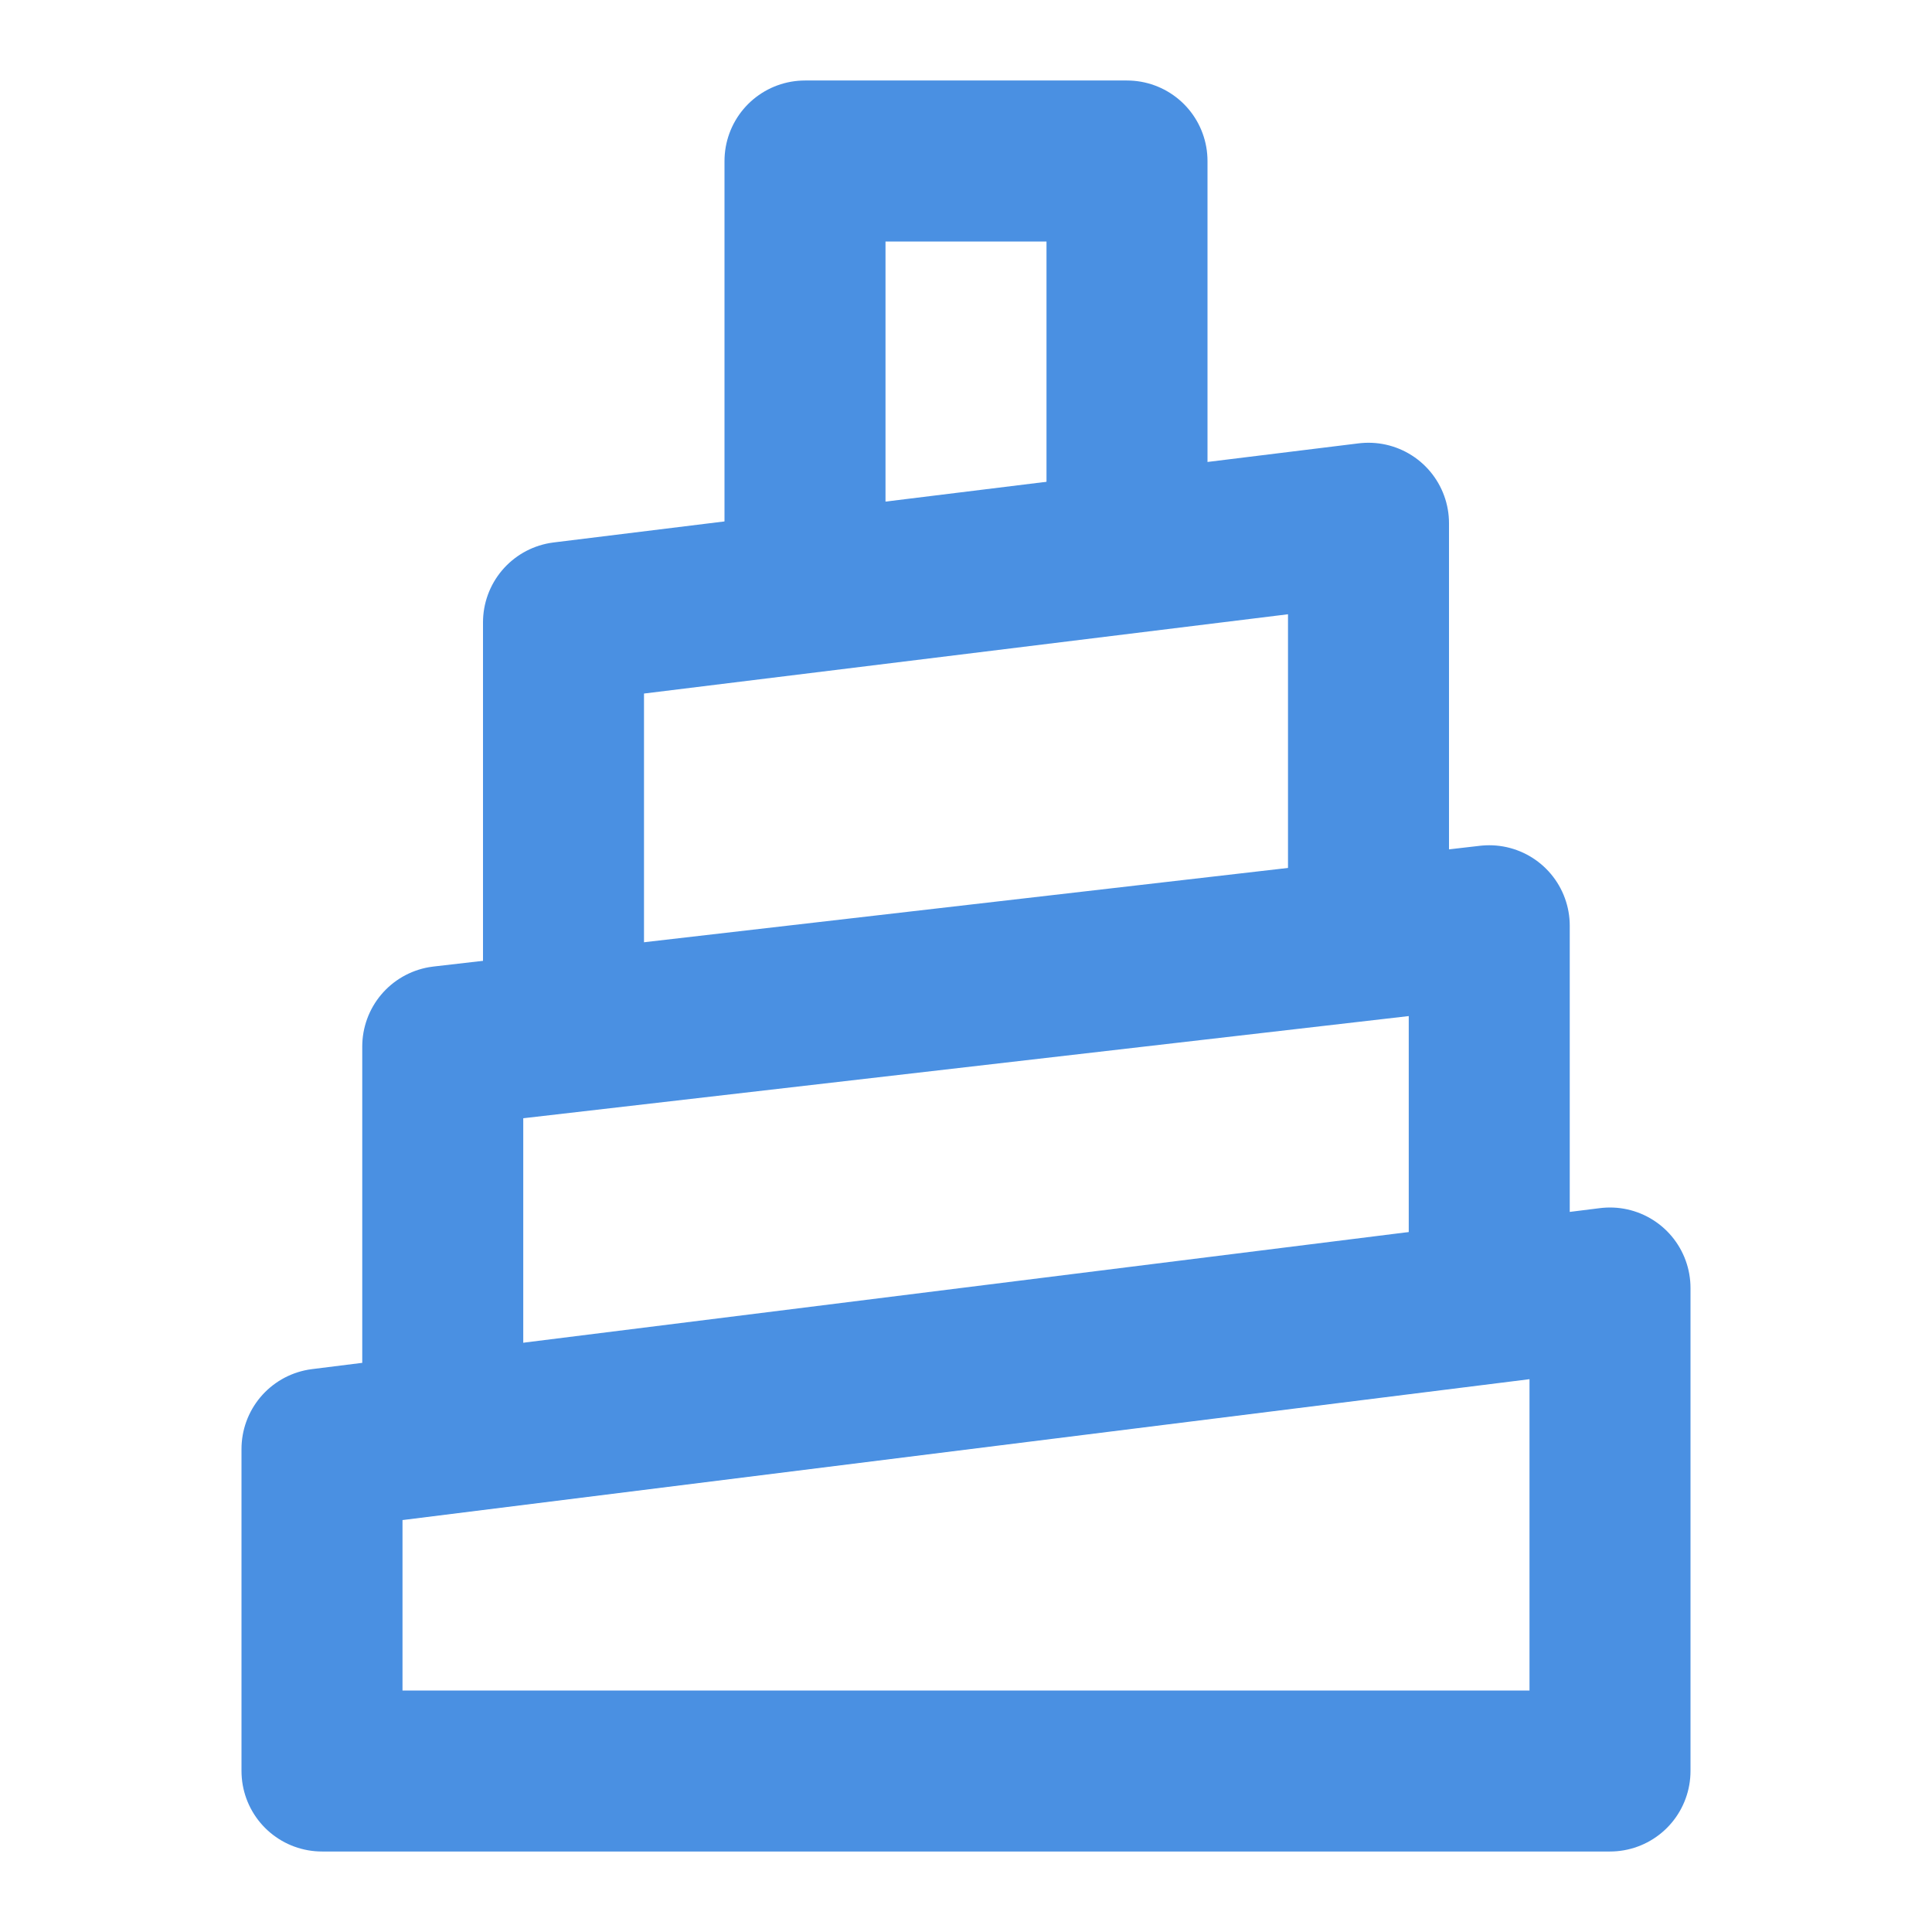 <?xml version="1.0" encoding="UTF-8"?><svg width="21" height="21" viewBox="0 0 48 48" fill="none" xmlns="http://www.w3.org/2000/svg"><path d="M20 14.5V4L28 4V13.5" stroke="#4a90e2" stroke-width="4" stroke-linejoin="round"/><path d="M14 25V15.462L34 13V23" stroke="#4a90e2" stroke-width="4" stroke-linejoin="round"/><path d="M11 35V26L37 23V32" stroke="#4a90e2" stroke-width="4" stroke-linejoin="round"/><path d="M40 44H8V36L40 32V44Z" fill="none" stroke="#4a90e2" stroke-width="4" stroke-linejoin="round"/></svg>